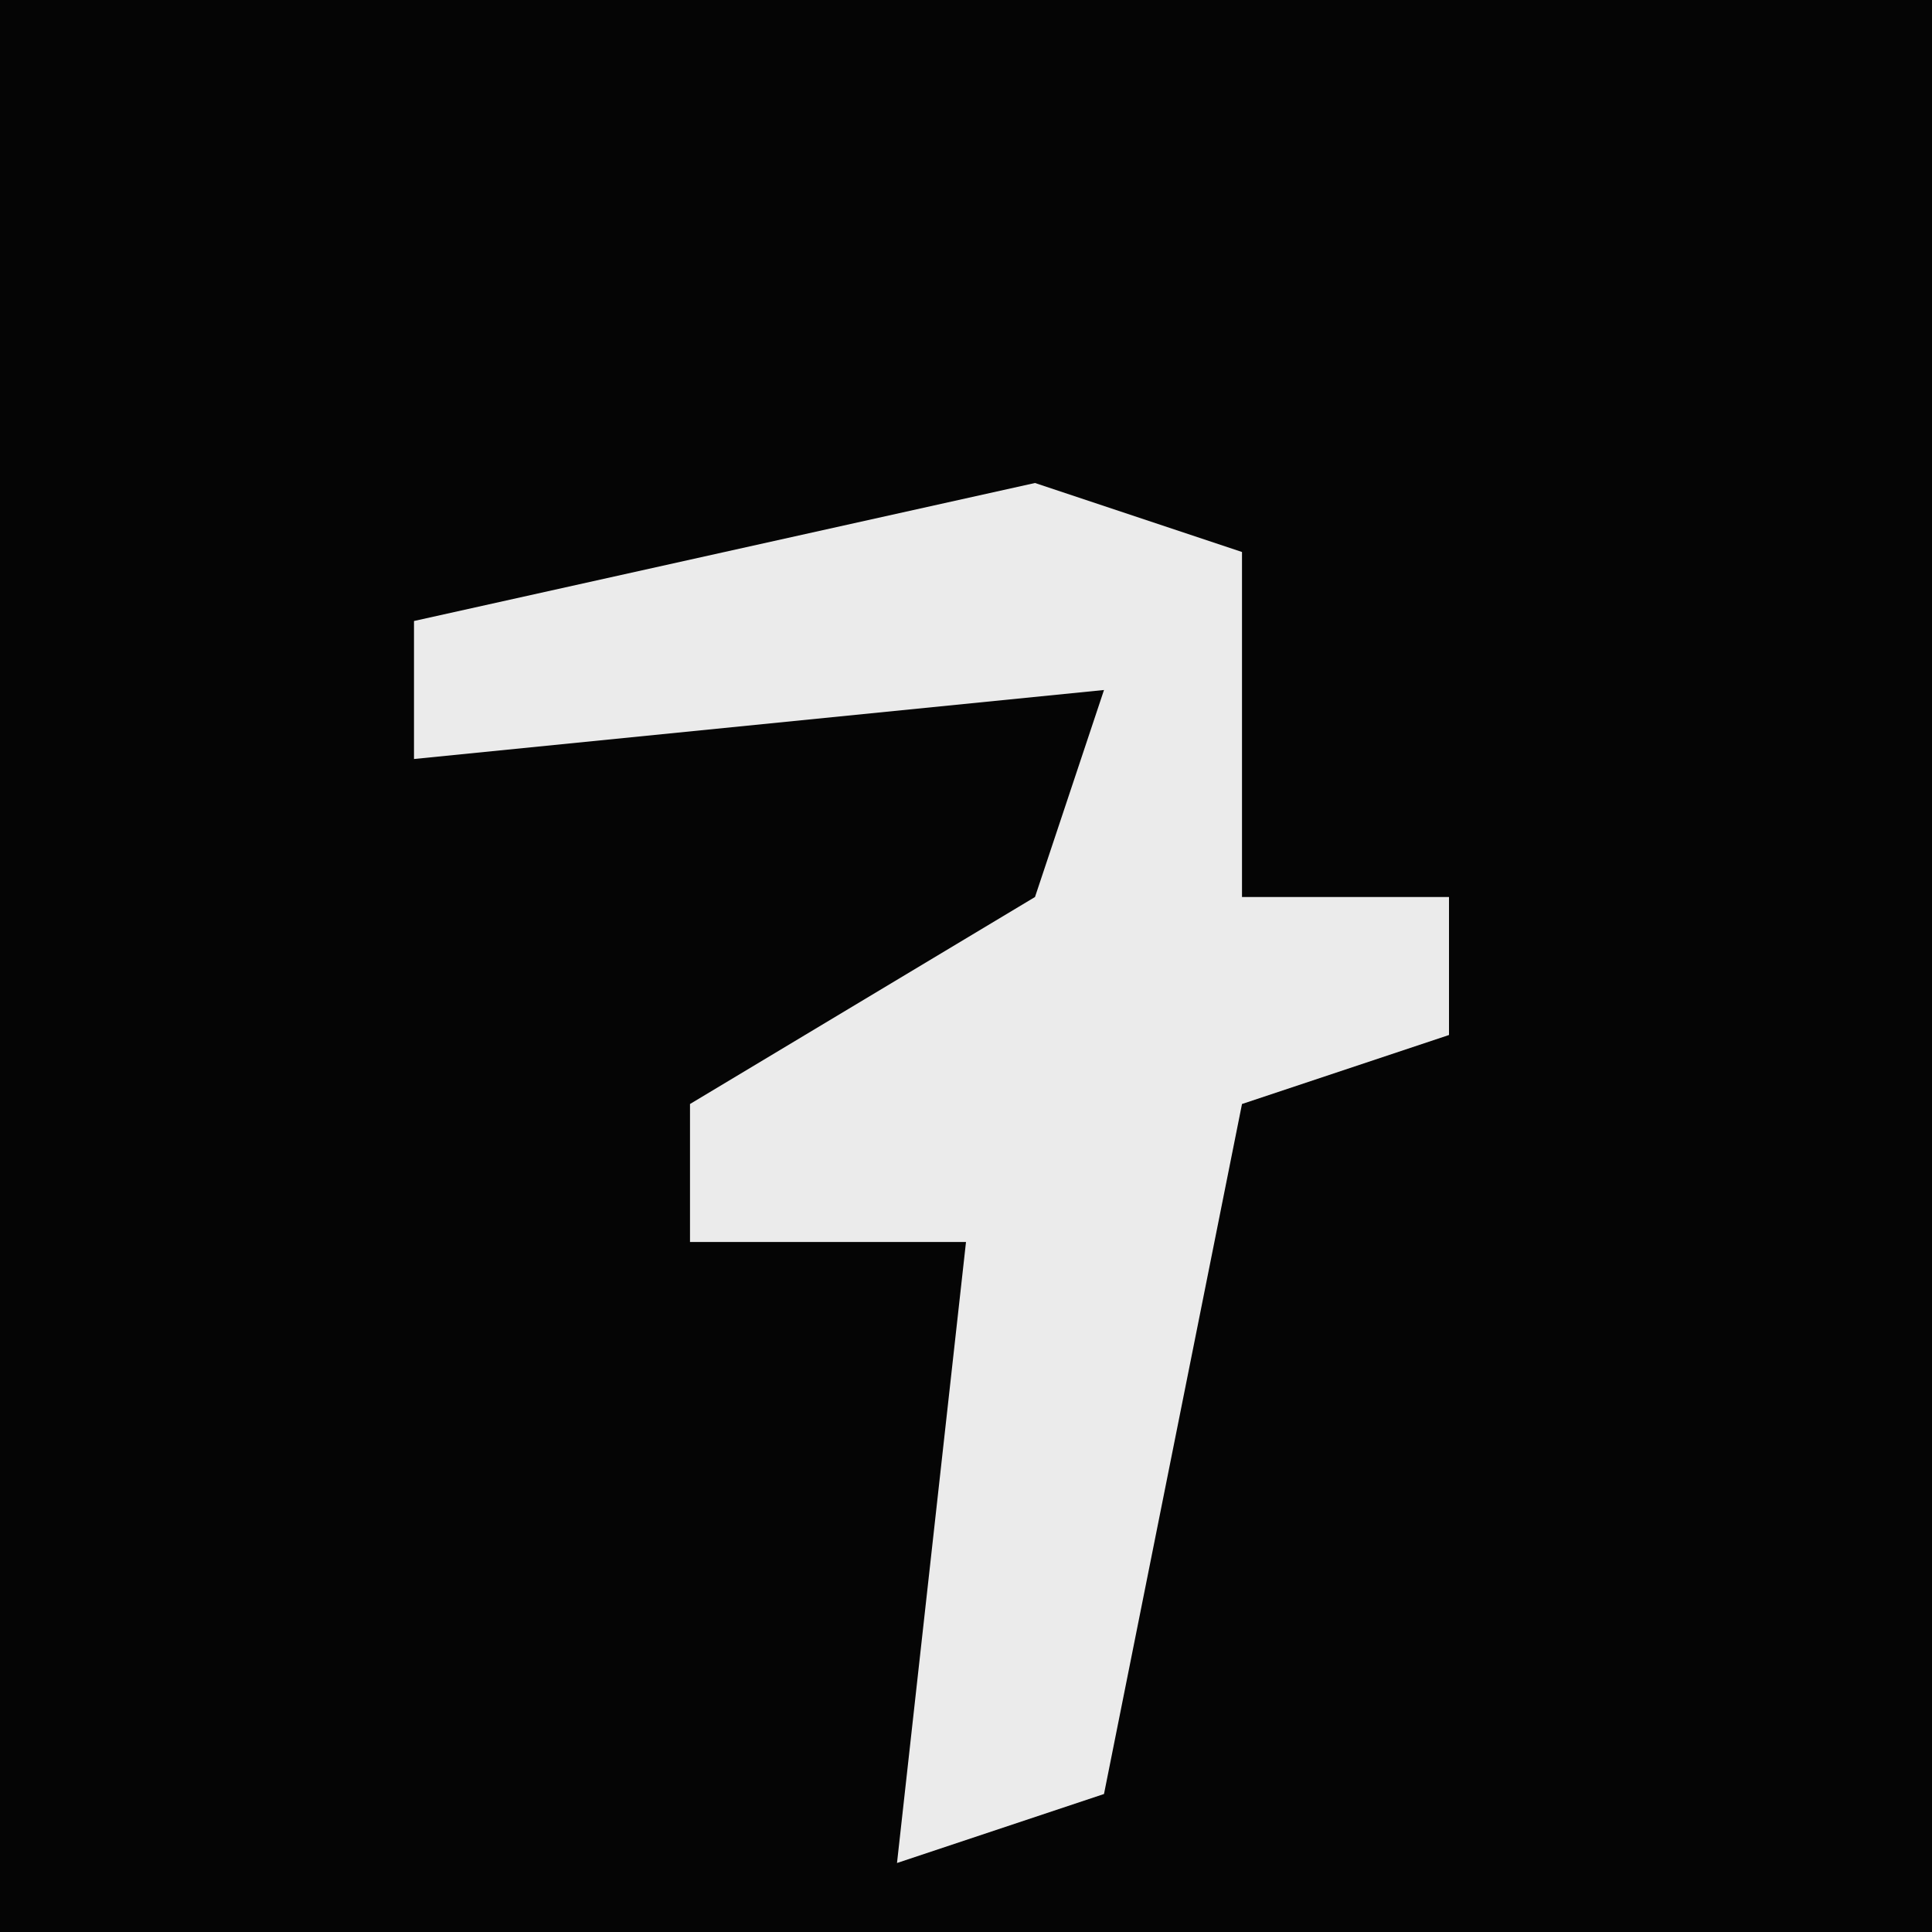 <?xml version="1.0" encoding="UTF-8"?>
<svg version="1.1" xmlns="http://www.w3.org/2000/svg" width="28" height="28">
<path d="M0,0 L28,0 L28,28 L0,28 Z " fill="#050505" transform="translate(0,0)"/>
<path d="M0,0 L3,1 L3,6 L6,6 L6,8 L3,9 L1,19 L-2,20 L-1,11 L-5,11 L-5,9 L0,6 L1,3 L-9,4 L-9,2 Z " fill="#EBEBEB" transform="translate(15,7)"/>
</svg>
